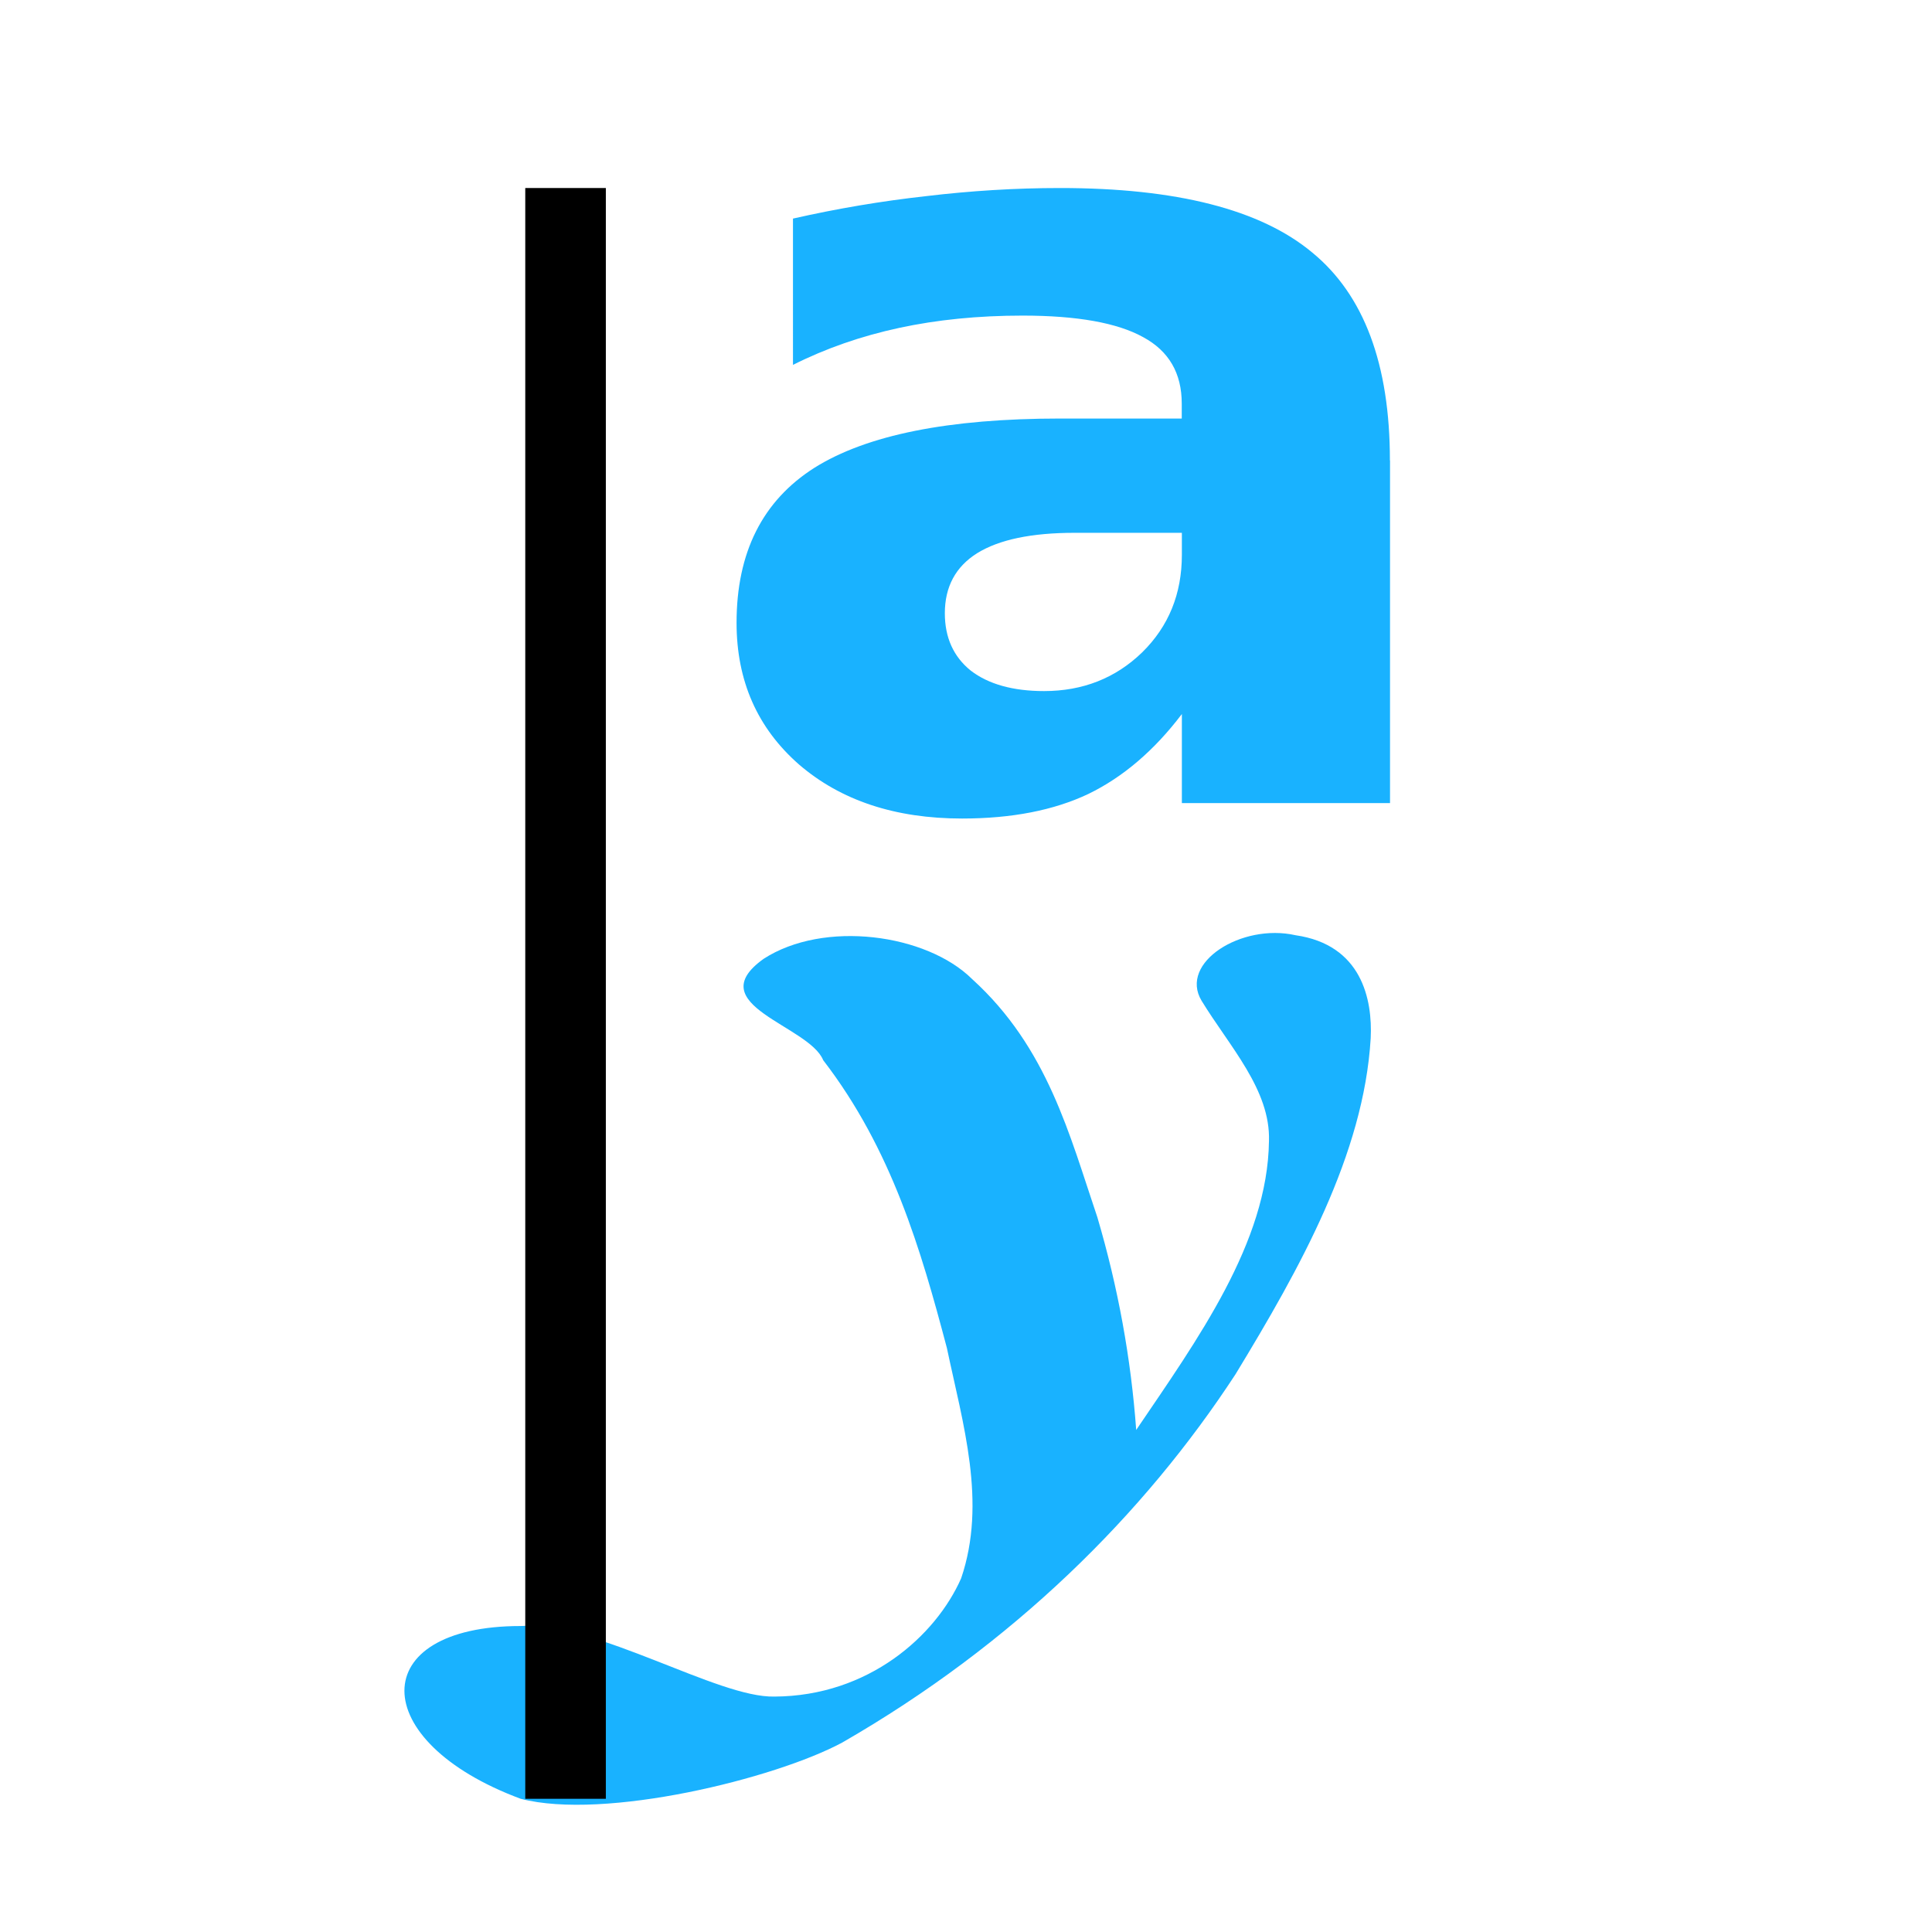 <?xml version="1.0" encoding="UTF-8" standalone="no"?>
<svg
   xmlns:dc="http://purl.org/dc/elements/1.1/"
   xmlns:cc="http://creativecommons.org/ns#"
   xmlns:rdf="http://www.w3.org/1999/02/22-rdf-syntax-ns#"
   xmlns:svg="http://www.w3.org/2000/svg"
   xmlns="http://www.w3.org/2000/svg"
   xmlns:sodipodi="http://sodipodi.sourceforge.net/DTD/sodipodi-0.dtd"
   xmlns:inkscape="http://www.inkscape.org/namespaces/inkscape"
   inkscape:version="1.0.1 (3bc2e813f5, 2020-09-07)"
   sodipodi:docname="align-horizontal-baseline-symbolic.svg"
   viewBox="0 0 16 16"
   height="16"
   width="16"
   id="svg1"
   version="1.1">
  <style
     id="s0">
   .success { fill: #009909; }
   .warning { fill: #FF1990; }
   .error   { fill: #00AAFF; }
  </style>
  <style
     id="s2"> 
     @import '../../highlights.css'; 
  </style>
  <defs
     id="defs893" />
  <sodipodi:namedview
     inkscape:snap-global="true"
     inkscape:document-rotation="0"
     inkscape:current-layer="g1428"
     inkscape:window-maximized="1"
     inkscape:window-y="-9"
     inkscape:window-x="-9"
     inkscape:window-height="1013"
     inkscape:window-width="1920"
     inkscape:cy="8.1297595"
     inkscape:cx="2.7587422"
     inkscape:zoom="32.984573"
     showgrid="true"
     id="namedview"
     guidetolerance="10"
     gridtolerance="10"
     objecttolerance="10">
    <inkscape:grid
       id="grid"
       type="xygrid"
       spacingx="0.667"
       spacingy="0.667" />
  </sodipodi:namedview>
  <g
     id="align-horizontal-baseline"
     inkscape:label="00277"
     transform="matrix(0.667,0,0,0.667,-696,-446.908)">
    <g
       id="g1428"
       transform="matrix(1.5,0,0,1.5,924,670.362)">
      <path
         sodipodi:nodetypes="ccccccccccccccccc"
         id="path22455"
         d="m 85.972,7.714 c 0.499,-0.324 1.349,-0.208 1.727,0.167 0.626,0.568 0.807,1.294 1.037,1.973 0.171,0.58 0.278,1.168 0.321,1.759 0.506,-0.747 1.088,-1.55 1.099,-2.391 0.014,-0.425 -0.329,-0.786 -0.558,-1.162 -0.189,-0.315 0.331,-0.643 0.778,-0.542 0.547,0.079 0.638,0.53 0.622,0.853 -0.057,0.96 -0.585,1.903 -1.119,2.781 -0.757,1.159 -1.839,2.234 -3.256,3.049 -0.557,0.299 -1.966,0.645 -2.661,0.465 -1.283,-0.477 -1.283,-1.43 0,-1.43 0.636,-0.032 1.629,0.596 2.101,0.584 0.779,-0.004 1.335,-0.503 1.545,-0.979 0.214,-0.629 0.014,-1.279 -0.118,-1.906 C 87.275,10.121 87.033,9.289 86.466,8.552 86.35,8.265 85.441,8.095 85.972,7.714 Z"
         inkscape:connector-curvature="0"
         class="error"
         style="opacity:0.9;stroke-width:0.95" />
      <path
         d="m 88.547,4.187 c -0.356,0 -0.625,0.056 -0.807,0.169 -0.178,0.112 -0.267,0.278 -0.267,0.497 0,0.201 0.072,0.36 0.215,0.475 0.146,0.112 0.349,0.169 0.606,0.169 0.321,0 0.592,-0.107 0.812,-0.32 0.22,-0.216 0.329,-0.485 0.329,-0.808 V 4.187 H 88.547 M 91.158,3.588 v 2.836 h -1.723 V 5.687 c -0.229,0.302 -0.487,0.522 -0.773,0.661 -0.286,0.136 -0.635,0.204 -1.046,0.204 -0.554,0 -1.004,-0.149 -1.351,-0.448 -0.344,-0.302 -0.516,-0.692 -0.516,-1.172 0,-0.583 0.215,-1.01 0.644,-1.283 0.433,-0.272 1.111,-0.408 2.034,-0.408 h 1.007 V 3.117 c -7e-6,-0.252 -0.107,-0.435 -0.32,-0.55 -0.213,-0.118 -0.546,-0.178 -0.998,-0.178 -0.366,0 -0.707,0.034 -1.022,0.102 -0.315,0.068 -0.608,0.17 -0.878,0.306 V 1.586 c 0.366,-0.083 0.734,-0.145 1.103,-0.186 0.369,-0.044 0.738,-0.067 1.108,-0.067 0.964,6e-6 1.66,0.178 2.086,0.533 0.43,0.352 0.644,0.926 0.644,1.722"
         id="path22457"
         inkscape:connector-curvature="0"
         class="error"
         style="opacity:0.9" />
      <rect
         id="rect1404-2"
         width="0.667"
         height="13.333"
         x="84"
         y="1.333"
         class="base"
         style="stroke-width:0.797" />
    </g>
  </g>
</svg>
